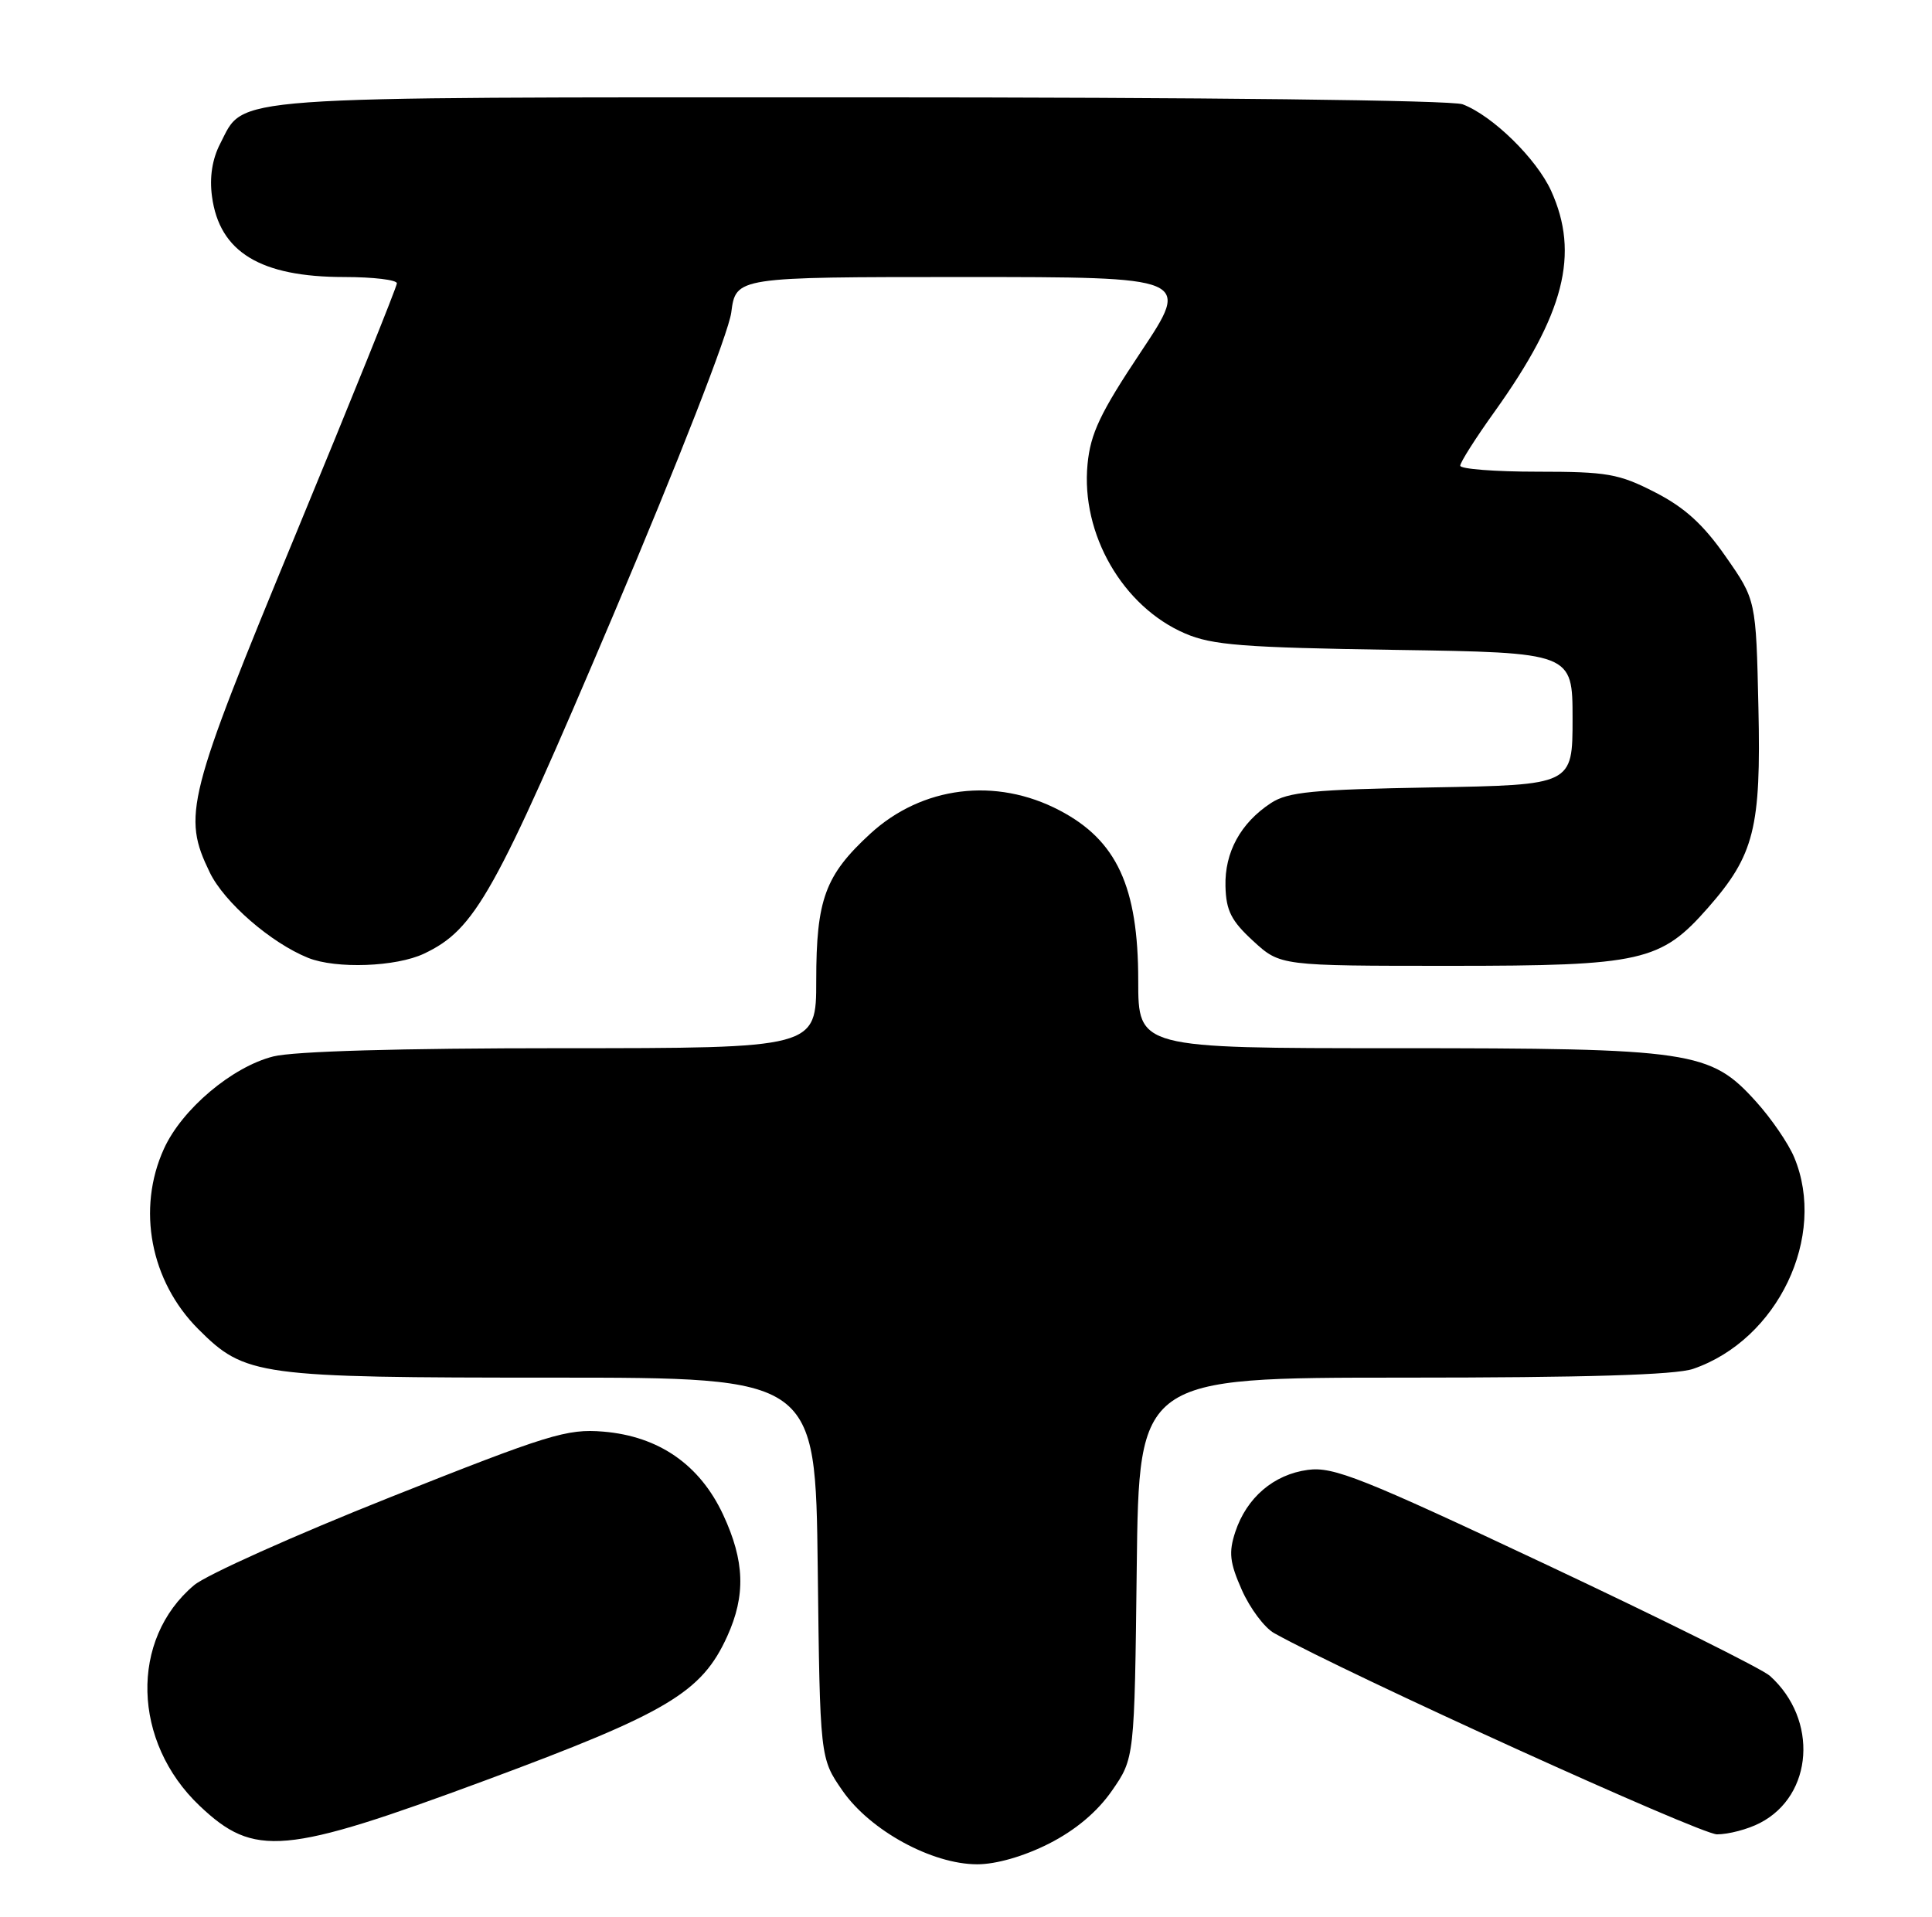 <?xml version="1.0" encoding="UTF-8" standalone="no"?>
<!DOCTYPE svg PUBLIC "-//W3C//DTD SVG 1.1//EN" "http://www.w3.org/Graphics/SVG/1.1/DTD/svg11.dtd" >
<svg xmlns="http://www.w3.org/2000/svg" xmlns:xlink="http://www.w3.org/1999/xlink" version="1.1" viewBox="0 0 258 256">
 <g >
 <path fill="currentColor"
d=" M 140.06 246.25 C 143.61 244.45 146.53 242.00 148.49 239.17 C 151.50 234.83 151.50 234.83 151.80 209.42 C 152.10 184.00 152.10 184.00 187.40 184.00 C 211.68 184.00 223.76 183.64 226.10 182.83 C 237.41 178.95 244.01 165.14 239.60 154.58 C 238.83 152.73 236.53 149.37 234.49 147.12 C 228.38 140.35 225.99 140.00 186.32 140.00 C 152.00 140.00 152.00 140.00 152.00 130.97 C 152.00 118.44 149.14 112.24 141.50 108.24 C 132.99 103.77 123.14 104.99 116.21 111.36 C 110.19 116.90 109.00 120.12 109.00 130.97 C 109.00 140.00 109.00 140.00 74.94 140.00 C 53.41 140.00 39.27 140.41 36.50 141.10 C 30.99 142.49 24.29 148.15 21.89 153.44 C 18.24 161.46 20.09 171.13 26.48 177.52 C 32.74 183.78 34.36 184.00 73.82 184.00 C 108.90 184.00 108.90 184.00 109.20 209.42 C 109.50 234.83 109.50 234.83 112.51 239.17 C 116.20 244.49 124.46 249.00 130.50 249.00 C 133.04 249.00 136.74 247.93 140.06 246.25 Z  M 64.85 237.78 C 89.15 228.77 93.70 226.06 97.11 218.56 C 99.60 213.08 99.45 208.50 96.57 202.31 C 93.45 195.62 87.98 191.83 80.56 191.21 C 75.70 190.81 73.25 191.57 52.07 199.99 C 39.33 205.06 27.56 210.34 25.92 211.72 C 17.31 218.96 17.66 232.66 26.66 241.19 C 33.96 248.11 37.94 247.75 64.85 237.78 Z  M 235.03 243.48 C 242.16 239.80 242.84 229.66 236.35 223.83 C 235.33 222.91 221.90 216.23 206.51 208.98 C 181.90 197.39 178.06 195.86 174.66 196.32 C 170.09 196.93 166.48 200.02 164.96 204.61 C 164.06 207.35 164.21 208.69 165.84 212.37 C 166.93 214.82 168.87 217.42 170.16 218.13 C 180.08 223.66 227.05 245.00 229.29 245.00 C 230.83 245.00 233.42 244.32 235.03 243.48 Z  M 56.63 127.37 C 63.46 124.13 66.05 119.49 81.85 82.26 C 90.61 61.61 97.28 44.49 97.65 41.75 C 98.27 37.00 98.27 37.00 128.64 37.00 C 159.01 37.00 159.01 37.00 152.36 46.99 C 146.92 55.15 145.62 57.90 145.23 62.01 C 144.33 71.32 149.93 81.03 158.26 84.61 C 161.87 86.17 166.03 86.49 186.25 86.80 C 210.00 87.16 210.00 87.16 210.00 96.00 C 210.00 104.84 210.00 104.84 191.20 105.17 C 175.29 105.45 171.99 105.77 169.72 107.26 C 165.67 109.92 163.53 113.84 163.65 118.37 C 163.73 121.64 164.43 123.00 167.36 125.69 C 170.97 129.00 170.97 129.00 193.67 129.00 C 219.27 129.00 221.78 128.43 228.10 121.23 C 234.27 114.20 235.18 110.58 234.82 94.51 C 234.50 80.13 234.50 80.13 230.44 74.32 C 227.46 70.04 224.96 67.77 221.01 65.75 C 216.18 63.27 214.61 63.00 205.32 63.00 C 199.64 63.00 195.00 62.64 195.00 62.20 C 195.00 61.75 197.07 58.49 199.61 54.95 C 208.92 41.92 210.96 33.92 207.14 25.49 C 205.18 21.19 199.32 15.45 195.32 13.93 C 193.88 13.38 160.72 13.00 114.89 13.00 C 28.98 13.00 32.74 12.73 29.41 19.18 C 28.34 21.24 27.96 23.68 28.31 26.24 C 29.30 33.67 34.77 37.00 45.97 37.00 C 49.84 37.00 53.00 37.38 53.00 37.84 C 53.00 38.30 46.92 53.37 39.50 71.33 C 24.90 106.66 24.33 108.91 28.01 116.52 C 29.95 120.53 36.19 125.94 41.16 127.94 C 44.90 129.43 52.90 129.14 56.63 127.37 Z "/>
</g>
</svg>